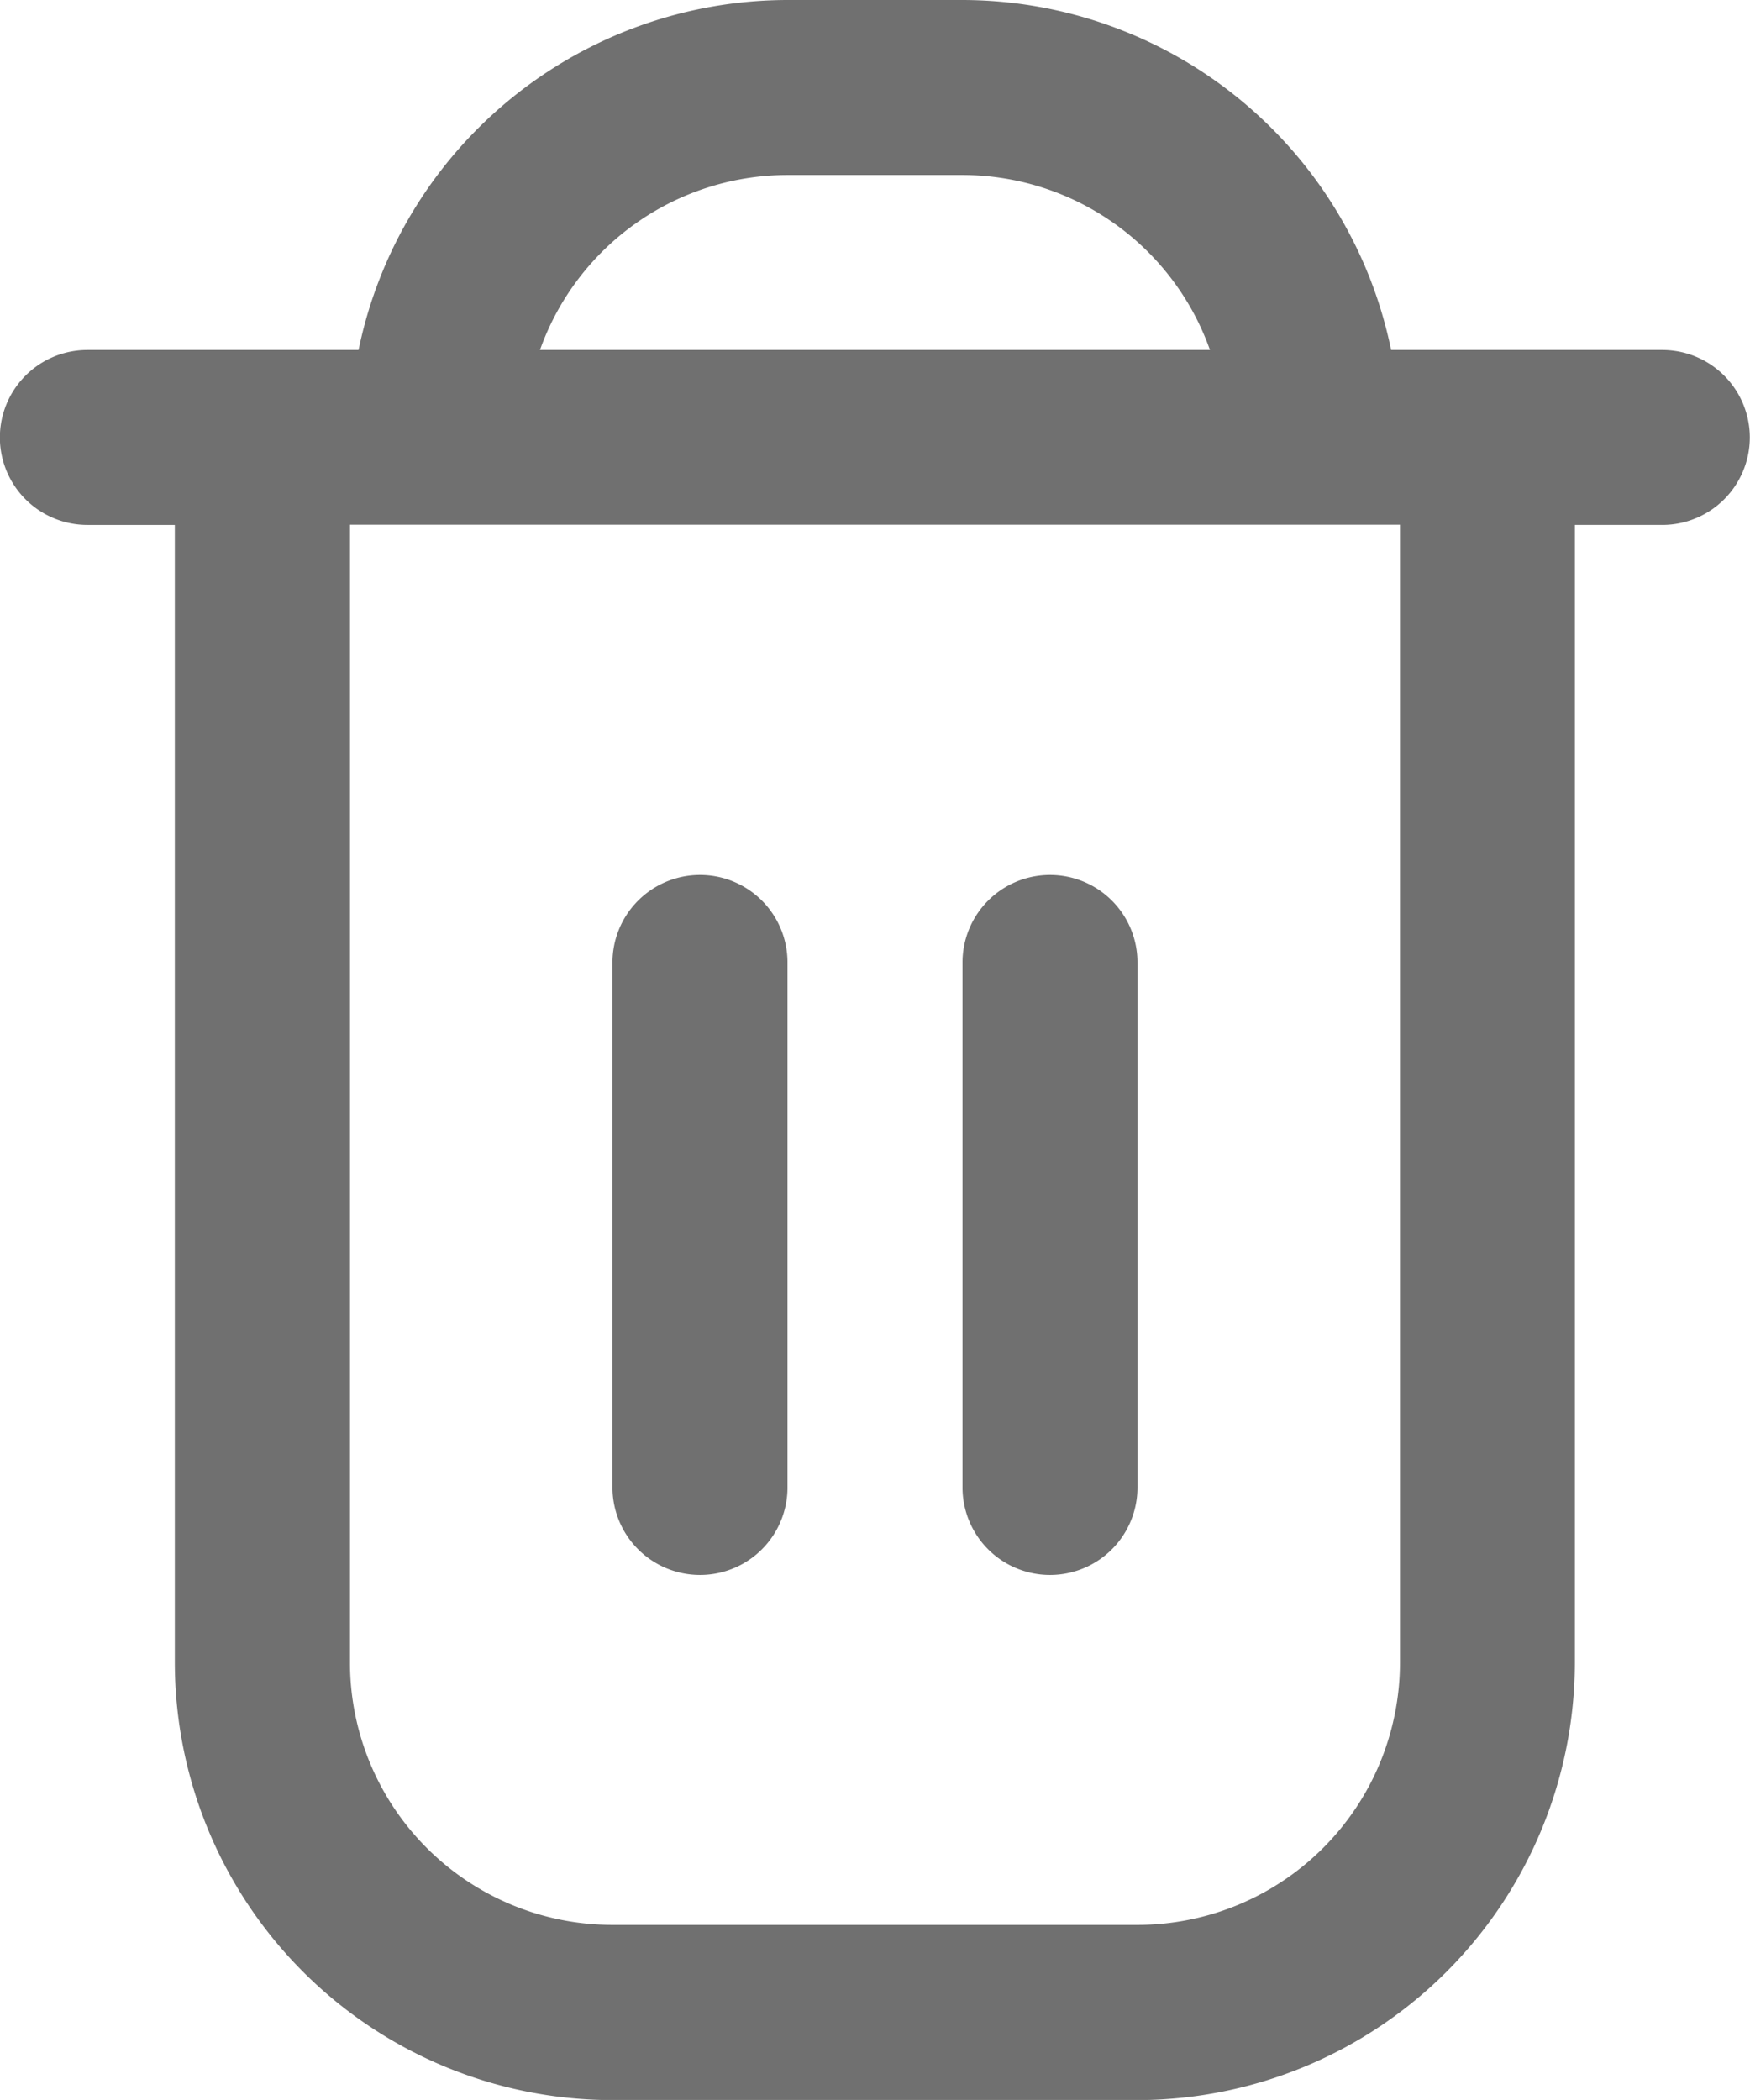 <svg id="Group_1117" data-name="Group 1117" xmlns="http://www.w3.org/2000/svg" width="27.687" height="33.224" viewBox="0 0 27.687 33.224">
  <path id="Path_210" data-name="Path 210" d="M-5283.069,3912.26h-4.292a6.933,6.933,0,0,0-6.782-5.537h-2.769a6.936,6.936,0,0,0-6.785,5.537h-4.29a1.385,1.385,0,0,0-1.385,1.384,1.385,1.385,0,0,0,1.385,1.384h1.383v18a6.929,6.929,0,0,0,6.922,6.921h8.307a6.932,6.932,0,0,0,6.921-6.921v-18h1.383a1.385,1.385,0,0,0,1.385-1.384A1.385,1.385,0,0,0-5283.069,3912.26Zm-13.842-2.768h2.769a4.159,4.159,0,0,1,3.915,2.768h-10.6A4.159,4.159,0,0,1-5296.911,3909.492Zm9.69,23.533a4.153,4.153,0,0,1-4.153,4.152h-8.307a4.152,4.152,0,0,1-4.152-4.152v-18h16.612Z" transform="translate(5309.37 -3906.723)" fill="#707070"/>
  <path id="Path_211" data-name="Path 211" d="M-5158.652,4131.132a1.384,1.384,0,0,0,1.384-1.385v-8.307a1.383,1.383,0,0,0-1.384-1.383,1.385,1.385,0,0,0-1.385,1.383v8.307A1.386,1.386,0,0,0-5158.652,4131.132Z" transform="translate(5169.727 -4106.214)" fill="#707070"/>
  <path id="Path_212" data-name="Path 212" d="M-5073.318,4131.132a1.384,1.384,0,0,0,1.383-1.385v-8.307a1.383,1.383,0,0,0-1.383-1.383,1.384,1.384,0,0,0-1.385,1.383v8.307A1.385,1.385,0,0,0-5073.318,4131.132Z" transform="translate(5089.931 -4106.214)" fill="#707070"/>
</svg>
